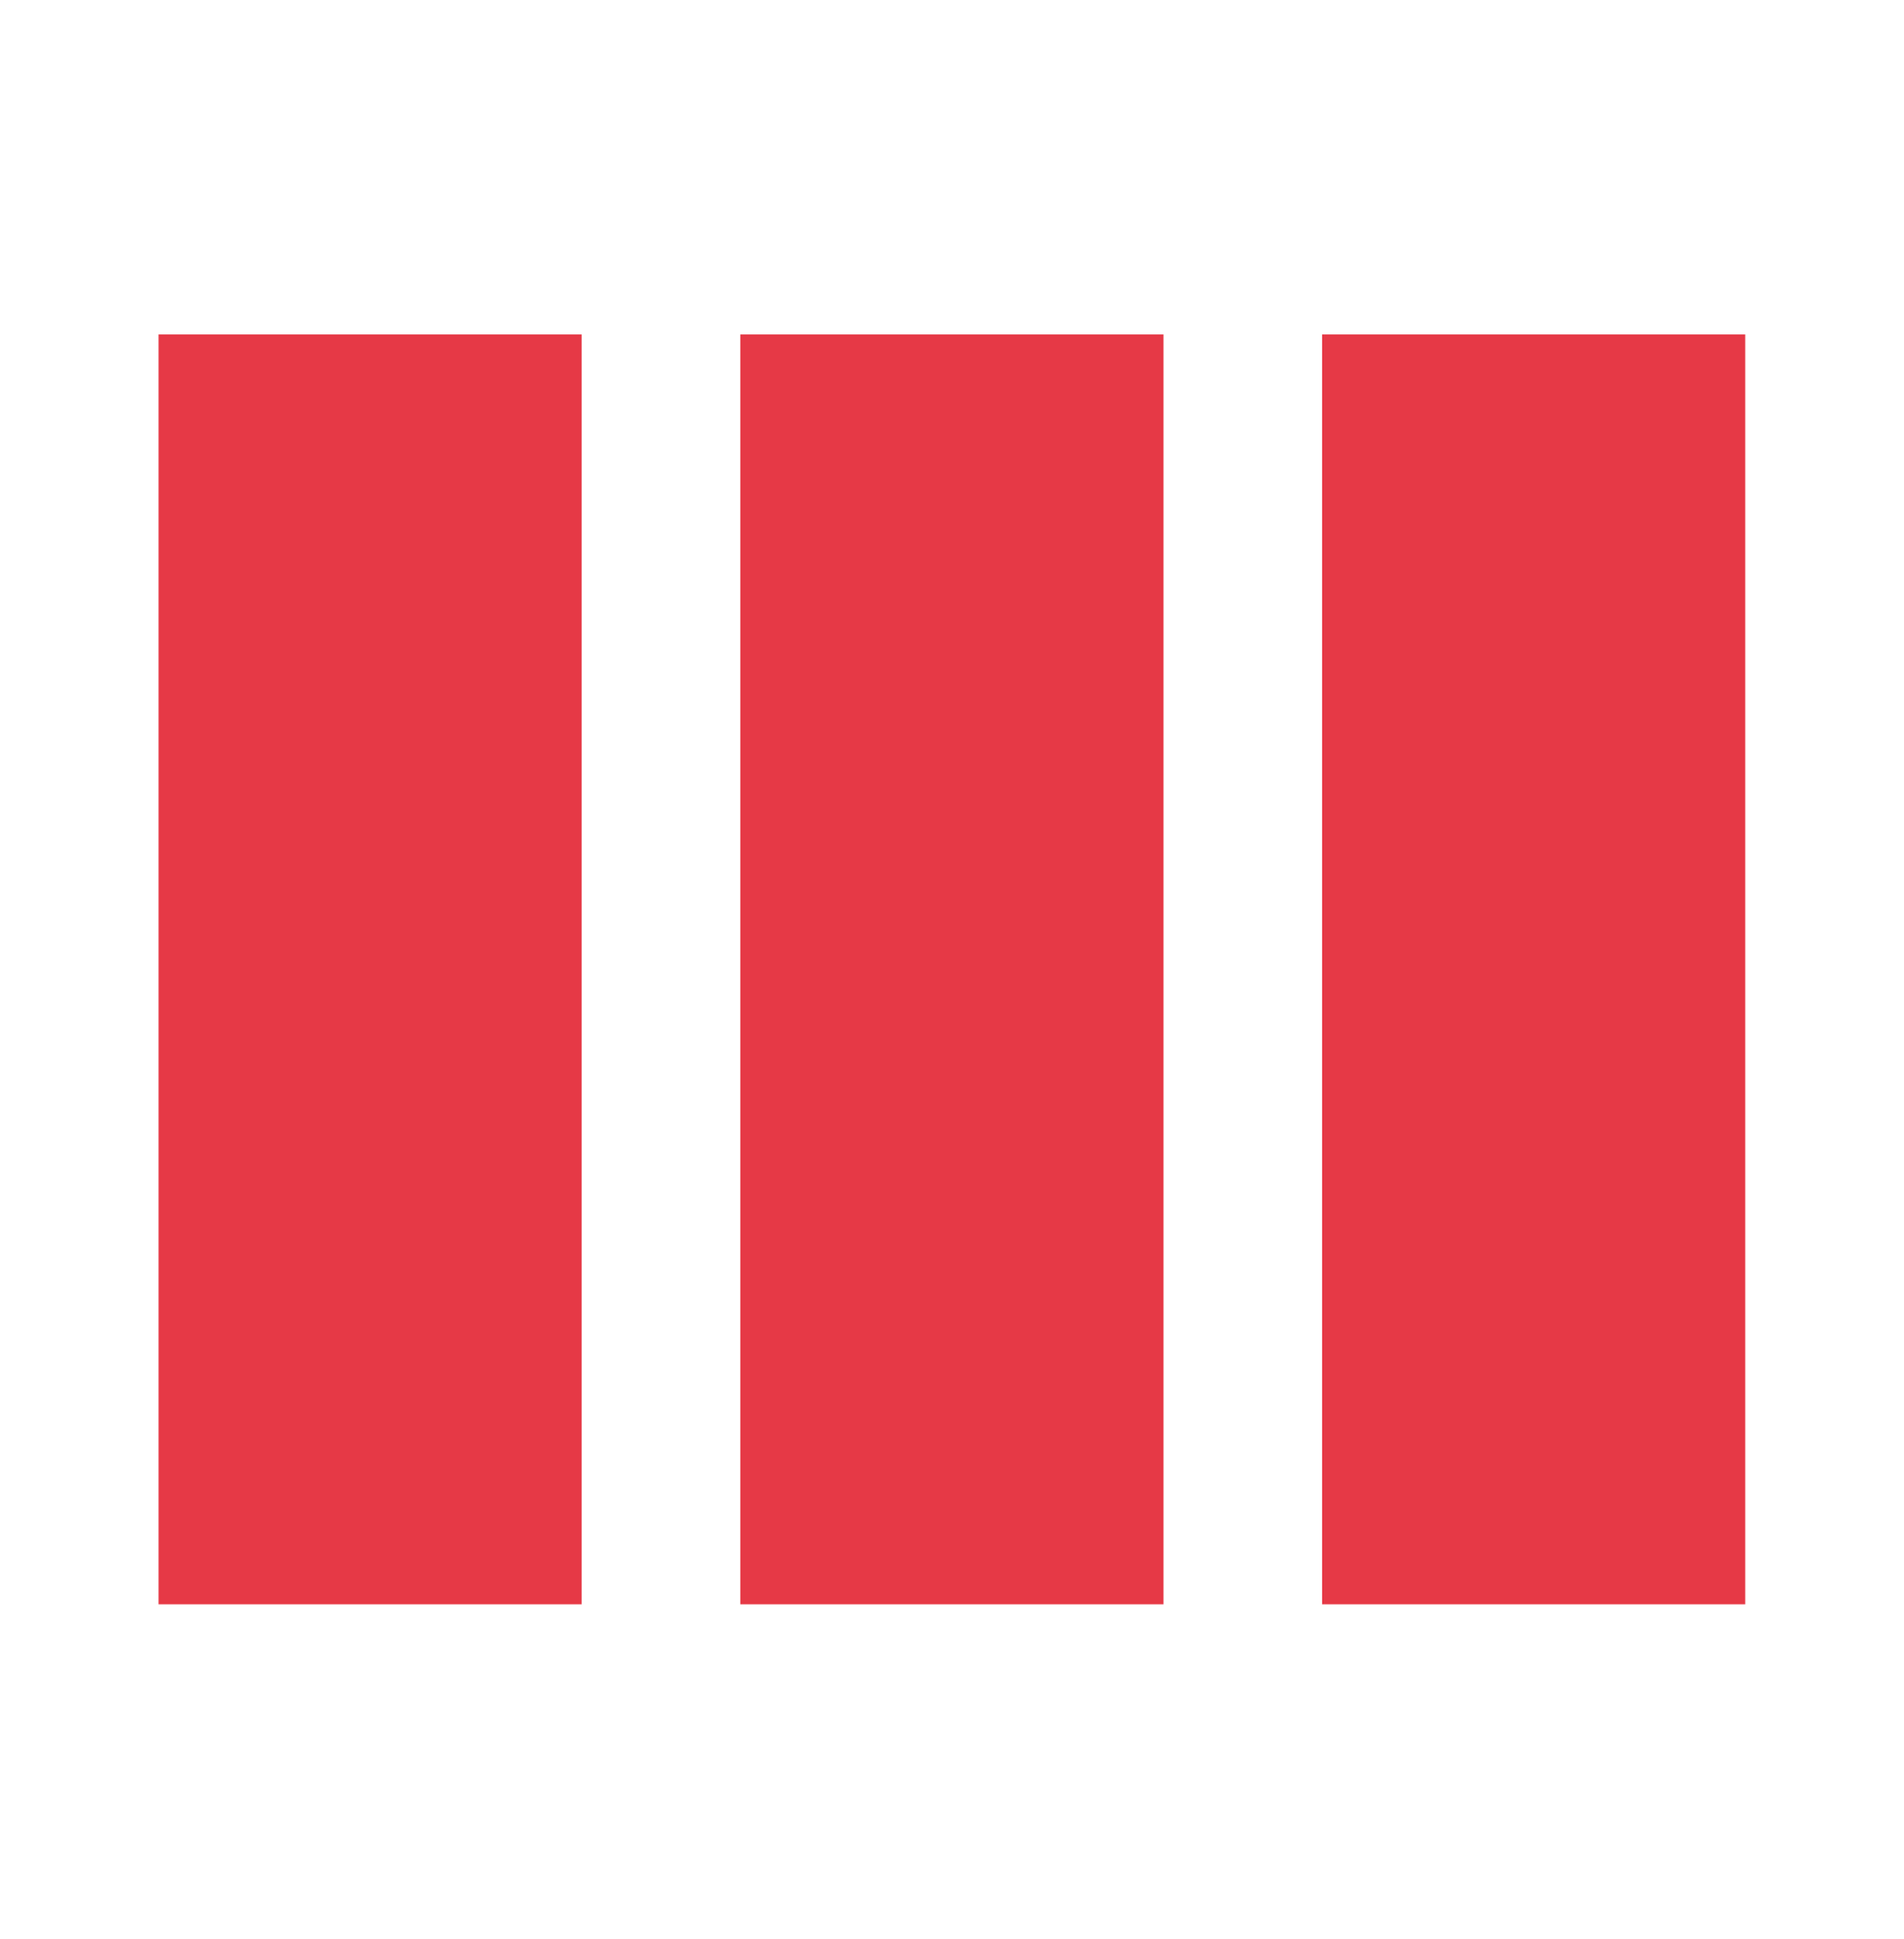 <svg width="56" height="57" fill="none" xmlns="http://www.w3.org/2000/svg"><path d="M21.775 47.167H34.22V9.834H21.775v37.333zm-17.11 0h12.443V9.834H4.664v37.333zm34.22-37.333v37.333H51.33V9.834H38.886z" fill="#E63946"/></svg>